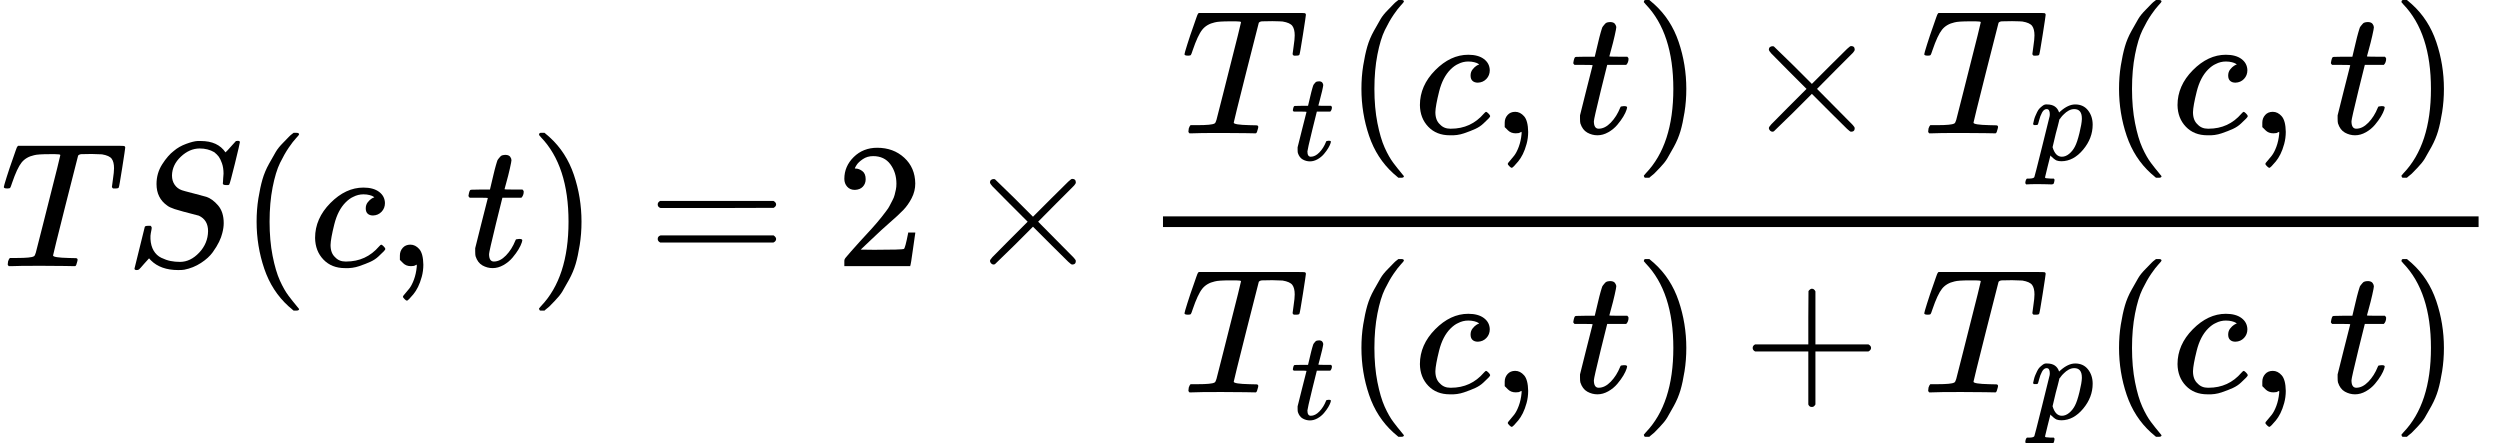 <?xml version="1.0" encoding="UTF-8" standalone="no" ?>
<svg xmlns="http://www.w3.org/2000/svg" width="254.520px" height="45.144px" viewBox="0 -1497.2 14062.4 2494.4" xmlns:xlink="http://www.w3.org/1999/xlink" aria-hidden="true" style=""><defs><path id="MJX-63-TEX-I-1D447" d="M40 437Q21 437 21 445Q21 450 37 501T71 602L88 651Q93 669 101 677H569H659Q691 677 697 676T704 667Q704 661 687 553T668 444Q668 437 649 437Q640 437 637 437T631 442L629 445Q629 451 635 490T641 551Q641 586 628 604T573 629Q568 630 515 631Q469 631 457 630T439 622Q438 621 368 343T298 60Q298 48 386 46Q418 46 427 45T436 36Q436 31 433 22Q429 4 424 1L422 0Q419 0 415 0Q410 0 363 1T228 2Q99 2 64 0H49Q43 6 43 9T45 27Q49 40 55 46H83H94Q174 46 189 55Q190 56 191 56Q196 59 201 76T241 233Q258 301 269 344Q339 619 339 625Q339 630 310 630H279Q212 630 191 624Q146 614 121 583T67 467Q60 445 57 441T43 437H40Z"></path><path id="MJX-63-TEX-I-1D446" d="M308 24Q367 24 416 76T466 197Q466 260 414 284Q308 311 278 321T236 341Q176 383 176 462Q176 523 208 573T273 648Q302 673 343 688T407 704H418H425Q521 704 564 640Q565 640 577 653T603 682T623 704Q624 704 627 704T632 705Q645 705 645 698T617 577T585 459T569 456Q549 456 549 465Q549 471 550 475Q550 478 551 494T553 520Q553 554 544 579T526 616T501 641Q465 662 419 662Q362 662 313 616T263 510Q263 480 278 458T319 427Q323 425 389 408T456 390Q490 379 522 342T554 242Q554 216 546 186Q541 164 528 137T492 78T426 18T332 -20Q320 -22 298 -22Q199 -22 144 33L134 44L106 13Q83 -14 78 -18T65 -22Q52 -22 52 -14Q52 -11 110 221Q112 227 130 227H143Q149 221 149 216Q149 214 148 207T144 186T142 153Q144 114 160 87T203 47T255 29T308 24Z"></path><path id="MJX-63-TEX-N-28" d="M94 250Q94 319 104 381T127 488T164 576T202 643T244 695T277 729T302 750H315H319Q333 750 333 741Q333 738 316 720T275 667T226 581T184 443T167 250T184 58T225 -81T274 -167T316 -220T333 -241Q333 -250 318 -250H315H302L274 -226Q180 -141 137 -14T94 250Z"></path><path id="MJX-63-TEX-I-1D450" d="M34 159Q34 268 120 355T306 442Q362 442 394 418T427 355Q427 326 408 306T360 285Q341 285 330 295T319 325T330 359T352 380T366 386H367Q367 388 361 392T340 400T306 404Q276 404 249 390Q228 381 206 359Q162 315 142 235T121 119Q121 73 147 50Q169 26 205 26H209Q321 26 394 111Q403 121 406 121Q410 121 419 112T429 98T420 83T391 55T346 25T282 0T202 -11Q127 -11 81 37T34 159Z"></path><path id="MJX-63-TEX-N-2C" d="M78 35T78 60T94 103T137 121Q165 121 187 96T210 8Q210 -27 201 -60T180 -117T154 -158T130 -185T117 -194Q113 -194 104 -185T95 -172Q95 -168 106 -156T131 -126T157 -76T173 -3V9L172 8Q170 7 167 6T161 3T152 1T140 0Q113 0 96 17Z"></path><path id="MJX-63-TEX-I-1D461" d="M26 385Q19 392 19 395Q19 399 22 411T27 425Q29 430 36 430T87 431H140L159 511Q162 522 166 540T173 566T179 586T187 603T197 615T211 624T229 626Q247 625 254 615T261 596Q261 589 252 549T232 470L222 433Q222 431 272 431H323Q330 424 330 420Q330 398 317 385H210L174 240Q135 80 135 68Q135 26 162 26Q197 26 230 60T283 144Q285 150 288 151T303 153H307Q322 153 322 145Q322 142 319 133Q314 117 301 95T267 48T216 6T155 -11Q125 -11 98 4T59 56Q57 64 57 83V101L92 241Q127 382 128 383Q128 385 77 385H26Z"></path><path id="MJX-63-TEX-N-29" d="M60 749L64 750Q69 750 74 750H86L114 726Q208 641 251 514T294 250Q294 182 284 119T261 12T224 -76T186 -143T145 -194T113 -227T90 -246Q87 -249 86 -250H74Q66 -250 63 -250T58 -247T55 -238Q56 -237 66 -225Q221 -64 221 250T66 725Q56 737 55 738Q55 746 60 749Z"></path><path id="MJX-63-TEX-N-3D" d="M56 347Q56 360 70 367H707Q722 359 722 347Q722 336 708 328L390 327H72Q56 332 56 347ZM56 153Q56 168 72 173H708Q722 163 722 153Q722 140 707 133H70Q56 140 56 153Z"></path><path id="MJX-63-TEX-N-32" d="M109 429Q82 429 66 447T50 491Q50 562 103 614T235 666Q326 666 387 610T449 465Q449 422 429 383T381 315T301 241Q265 210 201 149L142 93L218 92Q375 92 385 97Q392 99 409 186V189H449V186Q448 183 436 95T421 3V0H50V19V31Q50 38 56 46T86 81Q115 113 136 137Q145 147 170 174T204 211T233 244T261 278T284 308T305 340T320 369T333 401T340 431T343 464Q343 527 309 573T212 619Q179 619 154 602T119 569T109 550Q109 549 114 549Q132 549 151 535T170 489Q170 464 154 447T109 429Z"></path><path id="MJX-63-TEX-N-D7" d="M630 29Q630 9 609 9Q604 9 587 25T493 118L389 222L284 117Q178 13 175 11Q171 9 168 9Q160 9 154 15T147 29Q147 36 161 51T255 146L359 250L255 354Q174 435 161 449T147 471Q147 480 153 485T168 490Q173 490 175 489Q178 487 284 383L389 278L493 382Q570 459 587 475T609 491Q630 491 630 471Q630 464 620 453T522 355L418 250L522 145Q606 61 618 48T630 29Z"></path><path id="MJX-63-TEX-I-1D45D" d="M23 287Q24 290 25 295T30 317T40 348T55 381T75 411T101 433T134 442Q209 442 230 378L240 387Q302 442 358 442Q423 442 460 395T497 281Q497 173 421 82T249 -10Q227 -10 210 -4Q199 1 187 11T168 28L161 36Q160 35 139 -51T118 -138Q118 -144 126 -145T163 -148H188Q194 -155 194 -157T191 -175Q188 -187 185 -190T172 -194Q170 -194 161 -194T127 -193T65 -192Q-5 -192 -24 -194H-32Q-39 -187 -39 -183Q-37 -156 -26 -148H-6Q28 -147 33 -136Q36 -130 94 103T155 350Q156 355 156 364Q156 405 131 405Q109 405 94 377T71 316T59 280Q57 278 43 278H29Q23 284 23 287ZM178 102Q200 26 252 26Q282 26 310 49T356 107Q374 141 392 215T411 325V331Q411 405 350 405Q339 405 328 402T306 393T286 380T269 365T254 350T243 336T235 326L232 322Q232 321 229 308T218 264T204 212Q178 106 178 102Z"></path><path id="MJX-63-TEX-N-2B" d="M56 237T56 250T70 270H369V420L370 570Q380 583 389 583Q402 583 409 568V270H707Q722 262 722 250T707 230H409V-68Q401 -82 391 -82H389H387Q375 -82 369 -68V230H70Q56 237 56 250Z"></path></defs><g stroke="currentColor" fill="currentColor" stroke-width="0" transform="scale(1,-1)"><g data-mml-node="math"><g data-mml-node="mi"><use data-c="1D447" xlink:href="#MJX-63-TEX-I-1D447"></use></g><g data-mml-node="mi" transform="translate(704,0)"><use data-c="1D446" xlink:href="#MJX-63-TEX-I-1D446"></use></g><g data-mml-node="mo" transform="translate(1349,0)"><use data-c="28" xlink:href="#MJX-63-TEX-N-28"></use></g><g data-mml-node="mi" transform="translate(1738,0)"><use data-c="1D450" xlink:href="#MJX-63-TEX-I-1D450"></use></g><g data-mml-node="mo" transform="translate(2171,0)"><use data-c="2C" xlink:href="#MJX-63-TEX-N-2C"></use></g><g data-mml-node="mi" transform="translate(2615.7,0)"><use data-c="1D461" xlink:href="#MJX-63-TEX-I-1D461"></use></g><g data-mml-node="mo" transform="translate(2976.7,0)"><use data-c="29" xlink:href="#MJX-63-TEX-N-29"></use></g><g data-mml-node="mo" transform="translate(3643.4,0)"><use data-c="3D" xlink:href="#MJX-63-TEX-N-3D"></use></g><g data-mml-node="mn" transform="translate(4699.2,0)"><use data-c="32" xlink:href="#MJX-63-TEX-N-32"></use></g><g data-mml-node="mo" transform="translate(5421.4,0)"><use data-c="D7" xlink:href="#MJX-63-TEX-N-D7"></use></g><g data-mml-node="mfrac" transform="translate(6421.7,0)"><g data-mml-node="mrow" transform="translate(220,747.2)"><g data-mml-node="msub"><g data-mml-node="mi"><use data-c="1D447" xlink:href="#MJX-63-TEX-I-1D447"></use></g><g data-mml-node="mi" transform="translate(617,-150) scale(0.707)"><use data-c="1D461" xlink:href="#MJX-63-TEX-I-1D461"></use></g></g><g data-mml-node="mo" transform="translate(922.3,0)"><use data-c="28" xlink:href="#MJX-63-TEX-N-28"></use></g><g data-mml-node="mi" transform="translate(1311.3,0)"><use data-c="1D450" xlink:href="#MJX-63-TEX-I-1D450"></use></g><g data-mml-node="mo" transform="translate(1744.3,0)"><use data-c="2C" xlink:href="#MJX-63-TEX-N-2C"></use></g><g data-mml-node="mi" transform="translate(2188.9,0)"><use data-c="1D461" xlink:href="#MJX-63-TEX-I-1D461"></use></g><g data-mml-node="mo" transform="translate(2549.9,0)"><use data-c="29" xlink:href="#MJX-63-TEX-N-29"></use></g><g data-mml-node="mo" transform="translate(3161.2,0)"><use data-c="D7" xlink:href="#MJX-63-TEX-N-D7"></use></g><g data-mml-node="msub" transform="translate(4161.4,0)"><g data-mml-node="mi"><use data-c="1D447" xlink:href="#MJX-63-TEX-I-1D447"></use></g><g data-mml-node="mi" transform="translate(617,-150) scale(0.707)"><use data-c="1D45D" xlink:href="#MJX-63-TEX-I-1D45D"></use></g></g><g data-mml-node="mo" transform="translate(5184.1,0)"><use data-c="28" xlink:href="#MJX-63-TEX-N-28"></use></g><g data-mml-node="mi" transform="translate(5573.1,0)"><use data-c="1D450" xlink:href="#MJX-63-TEX-I-1D450"></use></g><g data-mml-node="mo" transform="translate(6006.1,0)"><use data-c="2C" xlink:href="#MJX-63-TEX-N-2C"></use></g><g data-mml-node="mi" transform="translate(6450.7,0)"><use data-c="1D461" xlink:href="#MJX-63-TEX-I-1D461"></use></g><g data-mml-node="mo" transform="translate(6811.7,0)"><use data-c="29" xlink:href="#MJX-63-TEX-N-29"></use></g></g><g data-mml-node="mrow" transform="translate(220,-710)"><g data-mml-node="msub"><g data-mml-node="mi"><use data-c="1D447" xlink:href="#MJX-63-TEX-I-1D447"></use></g><g data-mml-node="mi" transform="translate(617,-150) scale(0.707)"><use data-c="1D461" xlink:href="#MJX-63-TEX-I-1D461"></use></g></g><g data-mml-node="mo" transform="translate(922.3,0)"><use data-c="28" xlink:href="#MJX-63-TEX-N-28"></use></g><g data-mml-node="mi" transform="translate(1311.3,0)"><use data-c="1D450" xlink:href="#MJX-63-TEX-I-1D450"></use></g><g data-mml-node="mo" transform="translate(1744.3,0)"><use data-c="2C" xlink:href="#MJX-63-TEX-N-2C"></use></g><g data-mml-node="mi" transform="translate(2188.9,0)"><use data-c="1D461" xlink:href="#MJX-63-TEX-I-1D461"></use></g><g data-mml-node="mo" transform="translate(2549.9,0)"><use data-c="29" xlink:href="#MJX-63-TEX-N-29"></use></g><g data-mml-node="mo" transform="translate(3161.2,0)"><use data-c="2B" xlink:href="#MJX-63-TEX-N-2B"></use></g><g data-mml-node="msub" transform="translate(4161.4,0)"><g data-mml-node="mi"><use data-c="1D447" xlink:href="#MJX-63-TEX-I-1D447"></use></g><g data-mml-node="mi" transform="translate(617,-150) scale(0.707)"><use data-c="1D45D" xlink:href="#MJX-63-TEX-I-1D45D"></use></g></g><g data-mml-node="mo" transform="translate(5184.1,0)"><use data-c="28" xlink:href="#MJX-63-TEX-N-28"></use></g><g data-mml-node="mi" transform="translate(5573.1,0)"><use data-c="1D450" xlink:href="#MJX-63-TEX-I-1D450"></use></g><g data-mml-node="mo" transform="translate(6006.1,0)"><use data-c="2C" xlink:href="#MJX-63-TEX-N-2C"></use></g><g data-mml-node="mi" transform="translate(6450.7,0)"><use data-c="1D461" xlink:href="#MJX-63-TEX-I-1D461"></use></g><g data-mml-node="mo" transform="translate(6811.7,0)"><use data-c="29" xlink:href="#MJX-63-TEX-N-29"></use></g></g><rect width="7400.7" height="60" x="120" y="220"></rect></g></g></g></svg>